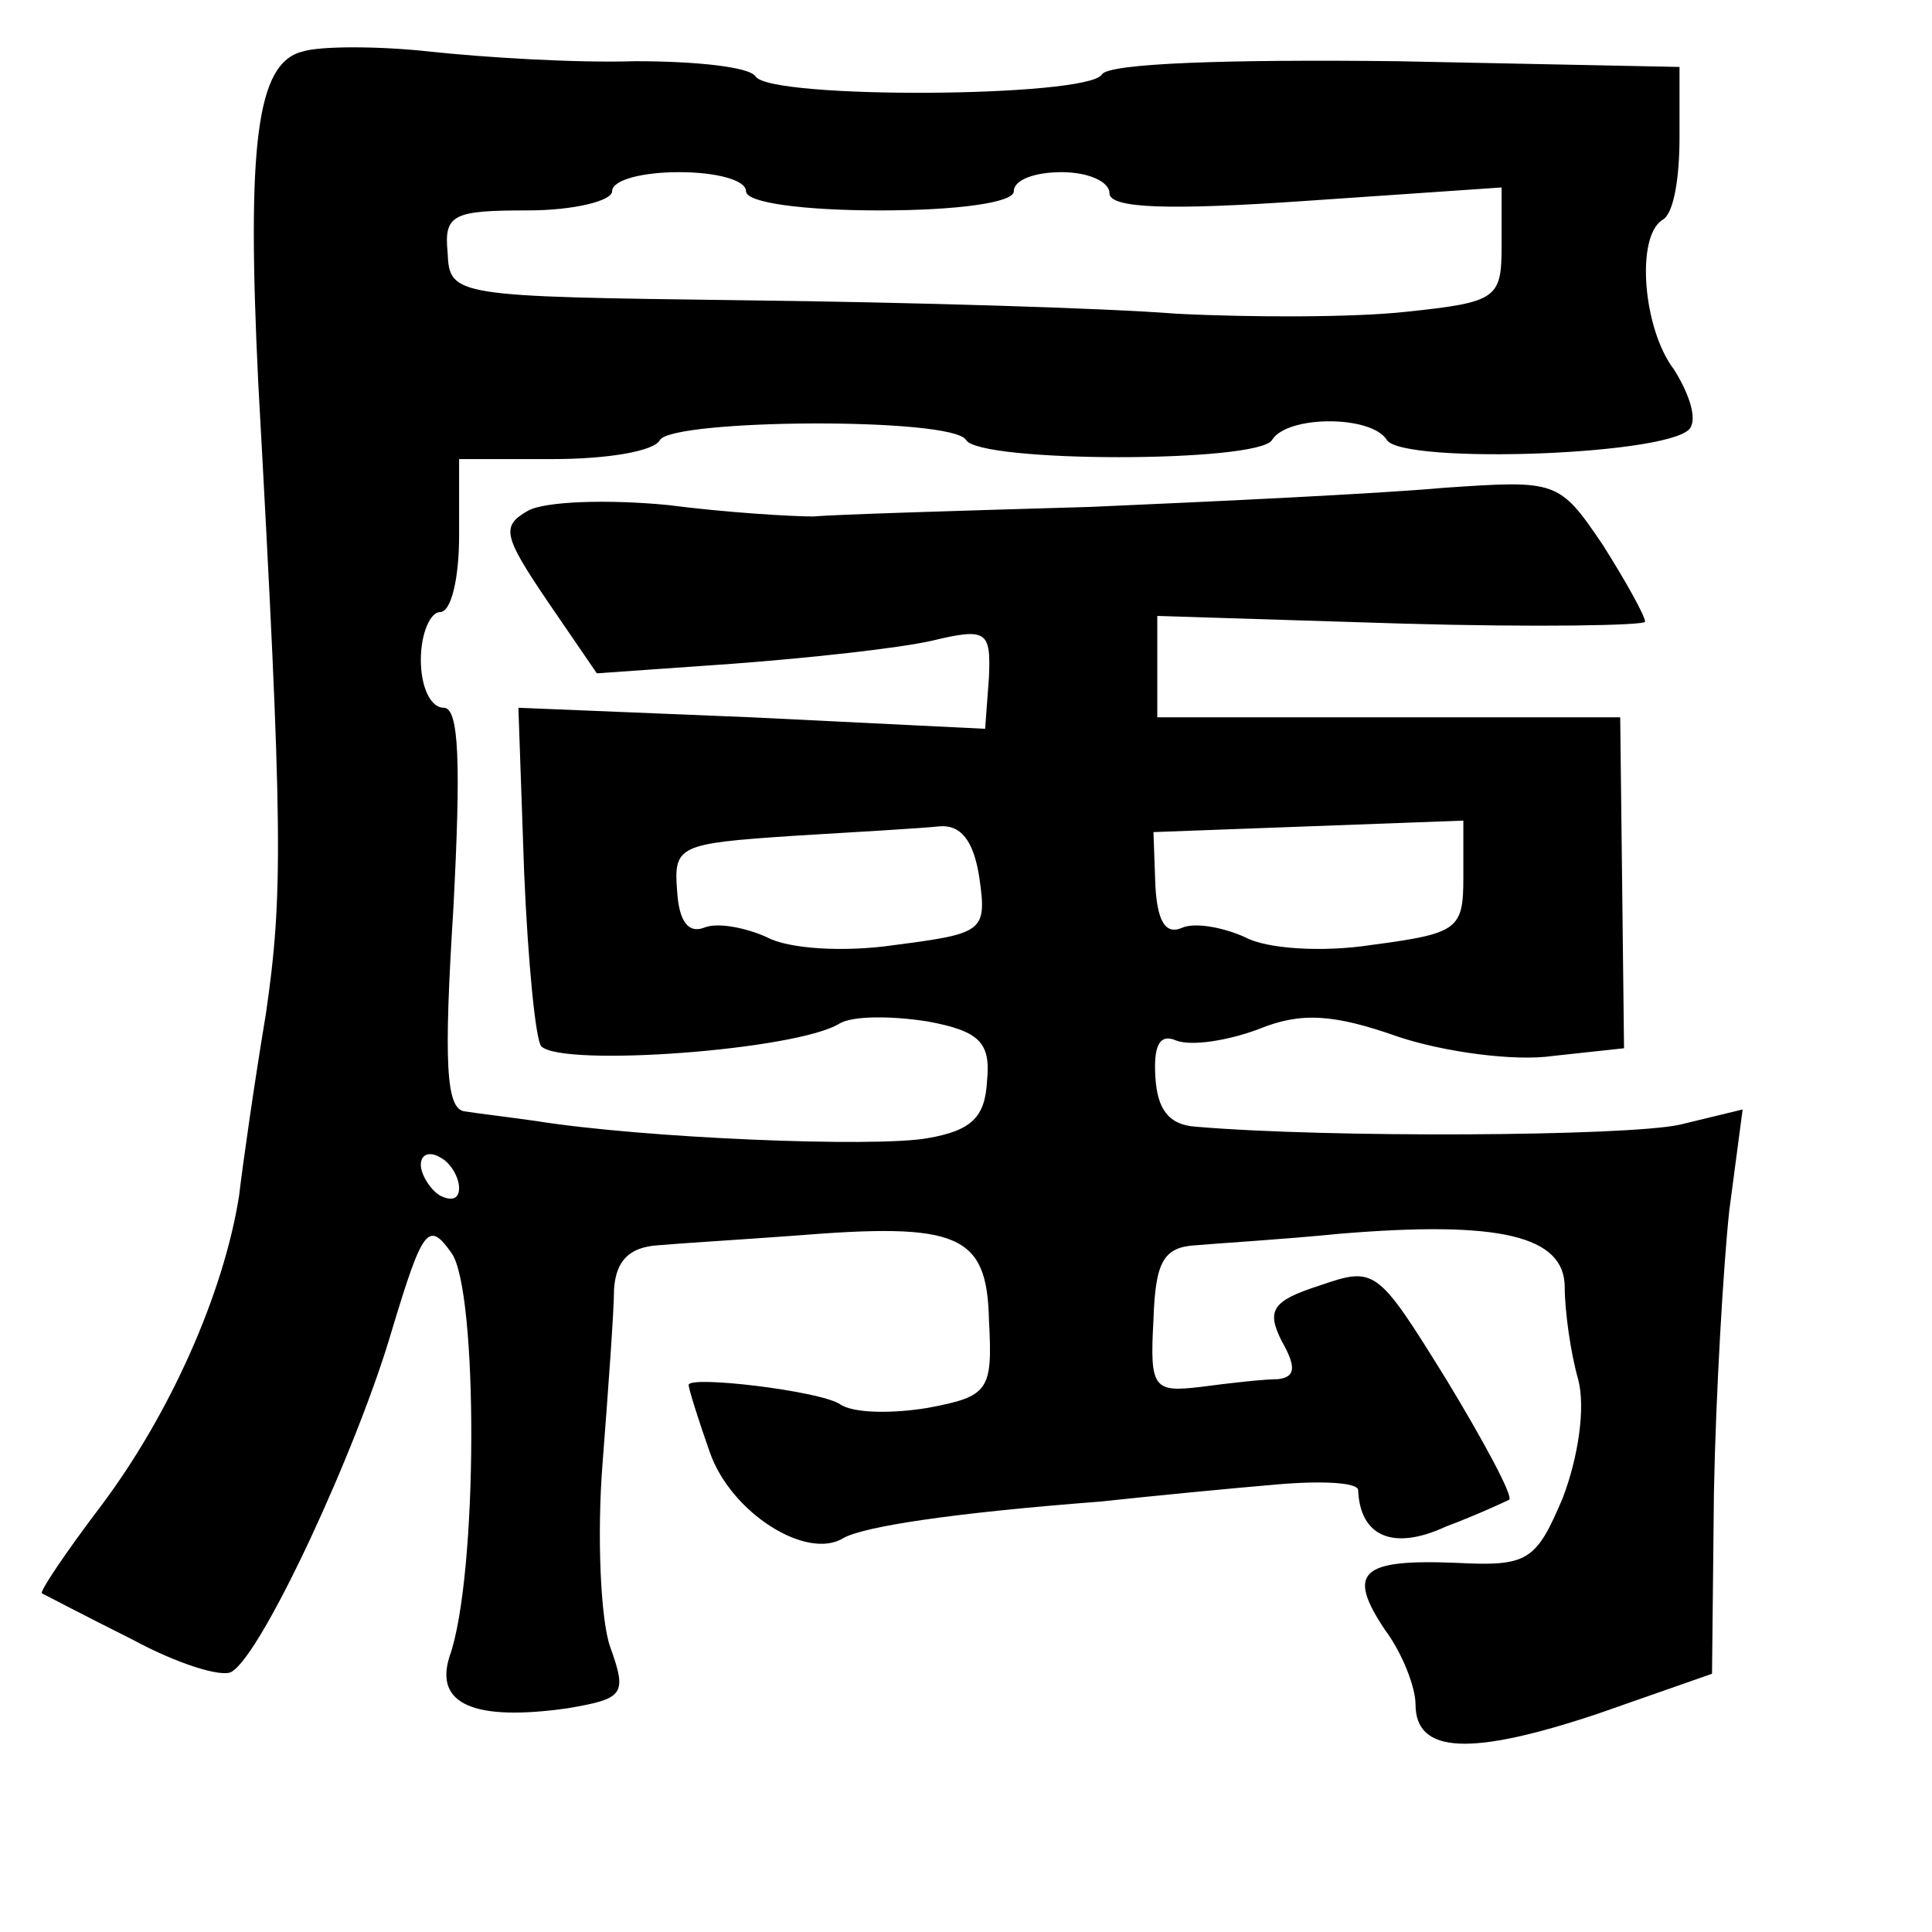 <?xml version="1.0" standalone="no"?>
<!DOCTYPE svg PUBLIC "-//W3C//DTD SVG 20010904//EN"
 "http://www.w3.org/TR/2001/REC-SVG-20010904/DTD/svg10.dtd">
<svg version="1.0" xmlns="http://www.w3.org/2000/svg"
 width="101pt" height="101pt" viewBox="0 0 101 101"
 preserveAspectRatio="xMidYMid meet">
<g transform="translate(0,101) scale(0.1,-0.1)"
fill="#000000" stroke="none">
<path d="M158 983 c-24 -6 -29 -49 -23 -173 13 -235 13 -268 4 -330 -6 -36
-12 -78 -14 -95 -8 -51 -36 -114 -72 -162 -19 -25 -33 -46 -31 -46 2 -1 23
-12 47 -24 24 -13 47 -20 52 -17 16 9 66 117 84 179 16 53 19 57 31 40 14 -19
14 -169 -1 -211 -8 -25 13 -34 62 -27 29 5 31 7 22 32 -5 14 -7 58 -4 96 3 39
6 80 6 91 1 15 8 22 23 23 11 1 44 3 71 5 86 7 101 1 102 -44 2 -37 0 -40 -32
-46 -18 -3 -39 -3 -46 2 -11 7 -79 15 -79 10 0 -2 5 -18 11 -35 11 -32 51 -57
70 -45 11 6 56 13 134 19 28 3 69 7 93 9 23 2 42 1 42 -3 1 -24 18 -32 46 -19
16 6 31 13 33 14 2 2 -13 30 -33 63 -36 58 -37 59 -66 49 -25 -8 -28 -13 -20
-29 8 -14 7 -19 -2 -20 -7 0 -25 -2 -40 -4 -25 -3 -27 -1 -25 35 1 30 5 38 22
39 11 1 45 3 75 6 84 7 118 -1 118 -28 0 -12 3 -34 7 -48 4 -15 0 -41 -8 -62
-14 -33 -18 -36 -56 -34 -50 2 -57 -5 -37 -35 9 -12 16 -30 16 -39 0 -26 29
-27 95 -5 l60 21 1 95 c1 52 5 119 8 147 l7 53 -33 -8 c-28 -6 -183 -7 -253
-1 -14 1 -20 9 -21 26 -1 16 2 23 11 19 8 -3 27 0 43 6 22 9 39 8 73 -4 24 -8
61 -13 81 -10 l37 4 -1 87 -1 86 -121 0 -121 0 0 26 0 27 128 -4 c70 -2 127
-1 127 1 0 3 -10 21 -22 40 -23 34 -24 34 -83 30 -33 -3 -116 -7 -185 -10 -69
-2 -134 -4 -145 -5 -11 0 -45 2 -76 6 -31 3 -64 2 -73 -3 -14 -8 -13 -13 10
-47 l26 -38 71 5 c40 3 86 8 104 12 29 7 31 5 30 -19 l-2 -27 -122 6 -122 5 3
-86 c2 -47 6 -88 9 -91 11 -11 134 -2 156 12 7 4 27 4 46 1 27 -5 33 -11 31
-31 -1 -19 -8 -26 -31 -30 -28 -5 -149 0 -205 9 -14 2 -31 4 -37 5 -10 1 -11
26 -6 106 4 76 3 105 -5 105 -7 0 -12 11 -12 25 0 14 5 25 10 25 6 0 10 18 10
40 l0 40 49 0 c28 0 53 4 56 10 7 11 153 12 160 0 7 -12 153 -12 160 0 8 13
52 13 60 0 8 -13 154 -8 159 7 3 6 -2 19 -9 30 -16 21 -20 69 -6 78 6 3 9 22
9 43 l0 37 -148 3 c-87 1 -151 -1 -154 -7 -8 -12 -173 -13 -181 -1 -3 5 -31 8
-63 8 -31 -1 -79 2 -107 5 -27 3 -58 3 -67 0z m232 -73 c0 -6 30 -10 70 -10
40 0 70 4 70 10 0 6 11 10 25 10 14 0 25 -5 25 -11 0 -8 31 -9 103 -4 l102 7
0 -30 c0 -28 -2 -30 -50 -35 -27 -3 -81 -3 -120 -1 -38 3 -140 6 -225 7 -153
2 -155 2 -156 25 -2 20 3 22 42 22 24 0 44 5 44 10 0 6 16 10 35 10 19 0 35
-4 35 -10z m122 -359 c4 -28 2 -29 -44 -35 -27 -4 -56 -2 -67 4 -11 5 -26 8
-33 5 -8 -3 -13 3 -14 19 -2 24 1 25 60 29 33 2 68 4 77 5 11 1 18 -7 21 -27z
m253 0 c0 -27 -3 -29 -48 -35 -26 -4 -55 -2 -66 4 -11 5 -26 8 -33 5 -9 -4
-13 4 -14 22 l-1 28 81 3 81 3 0 -30z m-525 -162 c0 -6 -4 -7 -10 -4 -5 3 -10
11 -10 16 0 6 5 7 10 4 6 -3 10 -11 10 -16z"/>
</g>
</svg>
